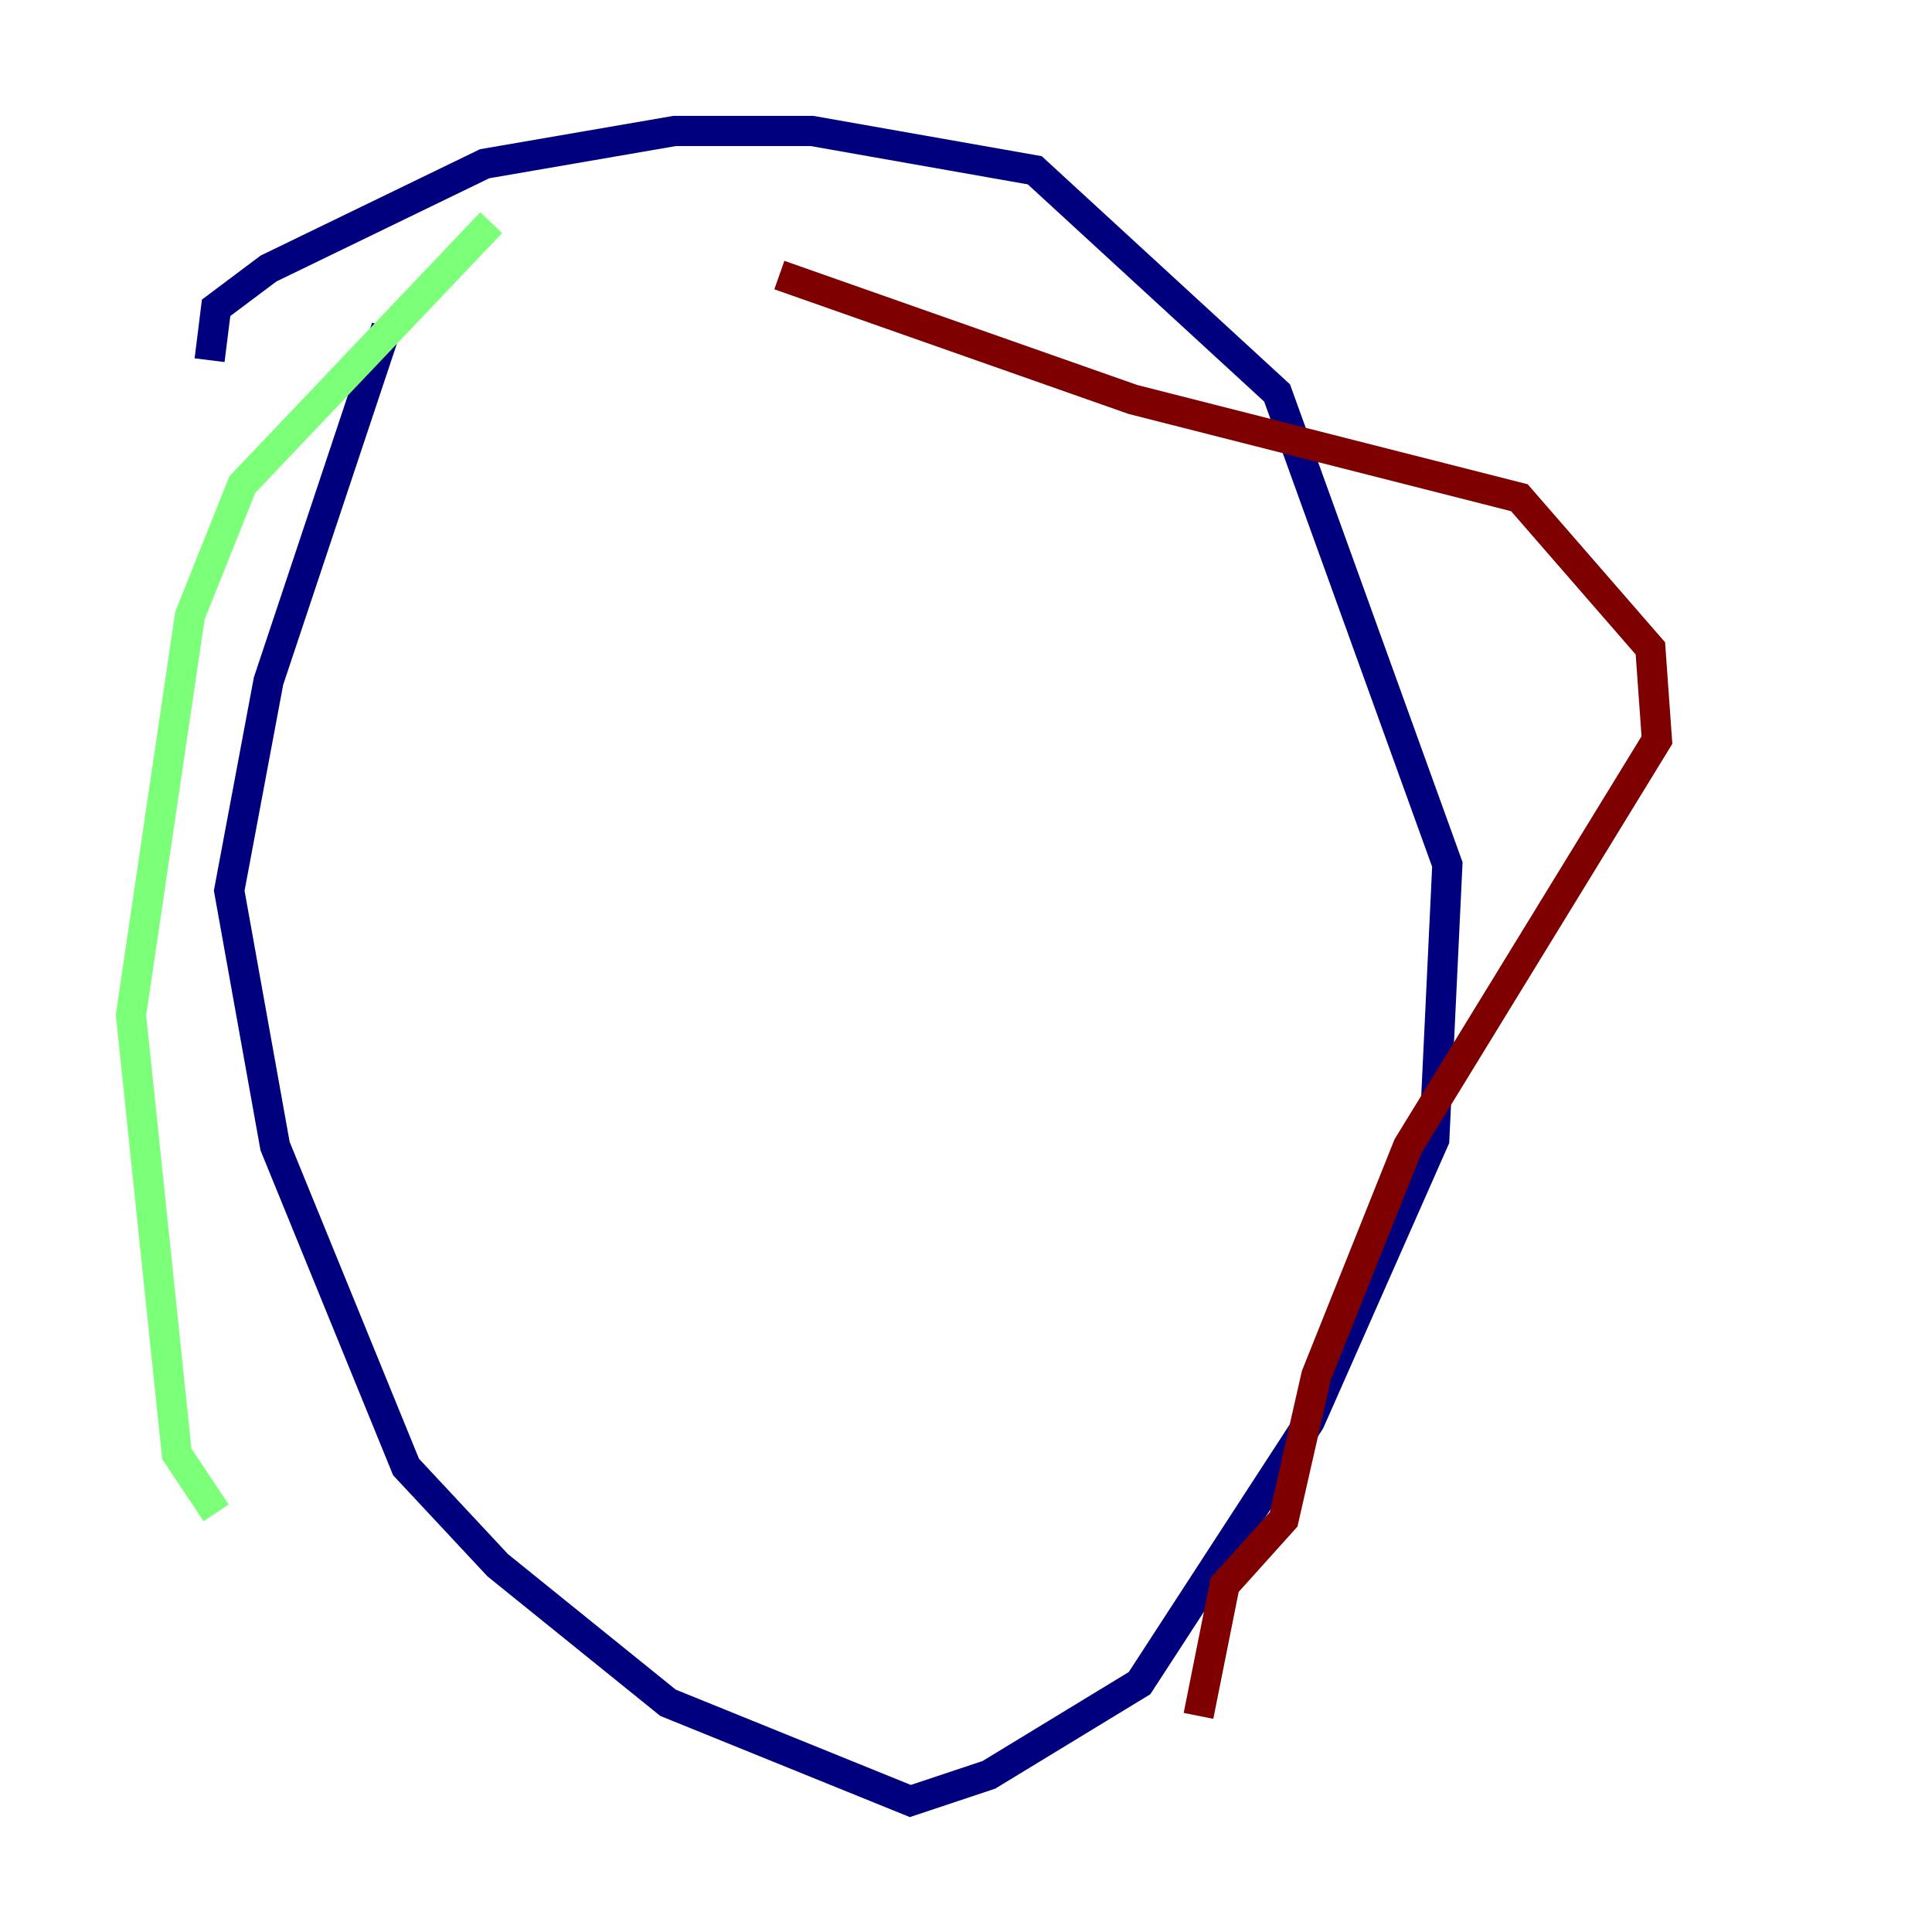 <?xml version="1.0" encoding="utf-8" ?>
<svg baseProfile="tiny" height="128" version="1.2" viewBox="0,0,128,128" width="128" xmlns="http://www.w3.org/2000/svg" xmlns:ev="http://www.w3.org/2001/xml-events" xmlns:xlink="http://www.w3.org/1999/xlink"><defs /><polyline fill="none" points="25.6,21.695 17.79,45.125 15.186,59.01 18.224,75.932 26.902,97.193 32.976,103.702 44.258,112.814 60.312,119.322 65.519,117.586 75.498,111.512 86.78,94.156 95.024,75.498 95.891,57.275 84.61,26.034 68.556,11.281 53.803,8.678 44.691,8.678 32.108,10.848 17.79,17.79 14.319,20.393 13.885,23.864" stroke="#00007f" stroke-width="2" /><polyline fill="none" points="32.542,14.752 16.054,32.108 12.583,40.786 8.678,67.254 11.715,96.325 14.319,100.231" stroke="#7cff79" stroke-width="2" /><polyline fill="none" points="51.634,18.224 75.064,26.468 100.664,32.976 109.342,42.956 109.776,49.031 93.288,75.932 87.214,91.119 85.044,100.664 81.139,105.003 79.403,113.681" stroke="#7f0000" stroke-width="2" /></svg>